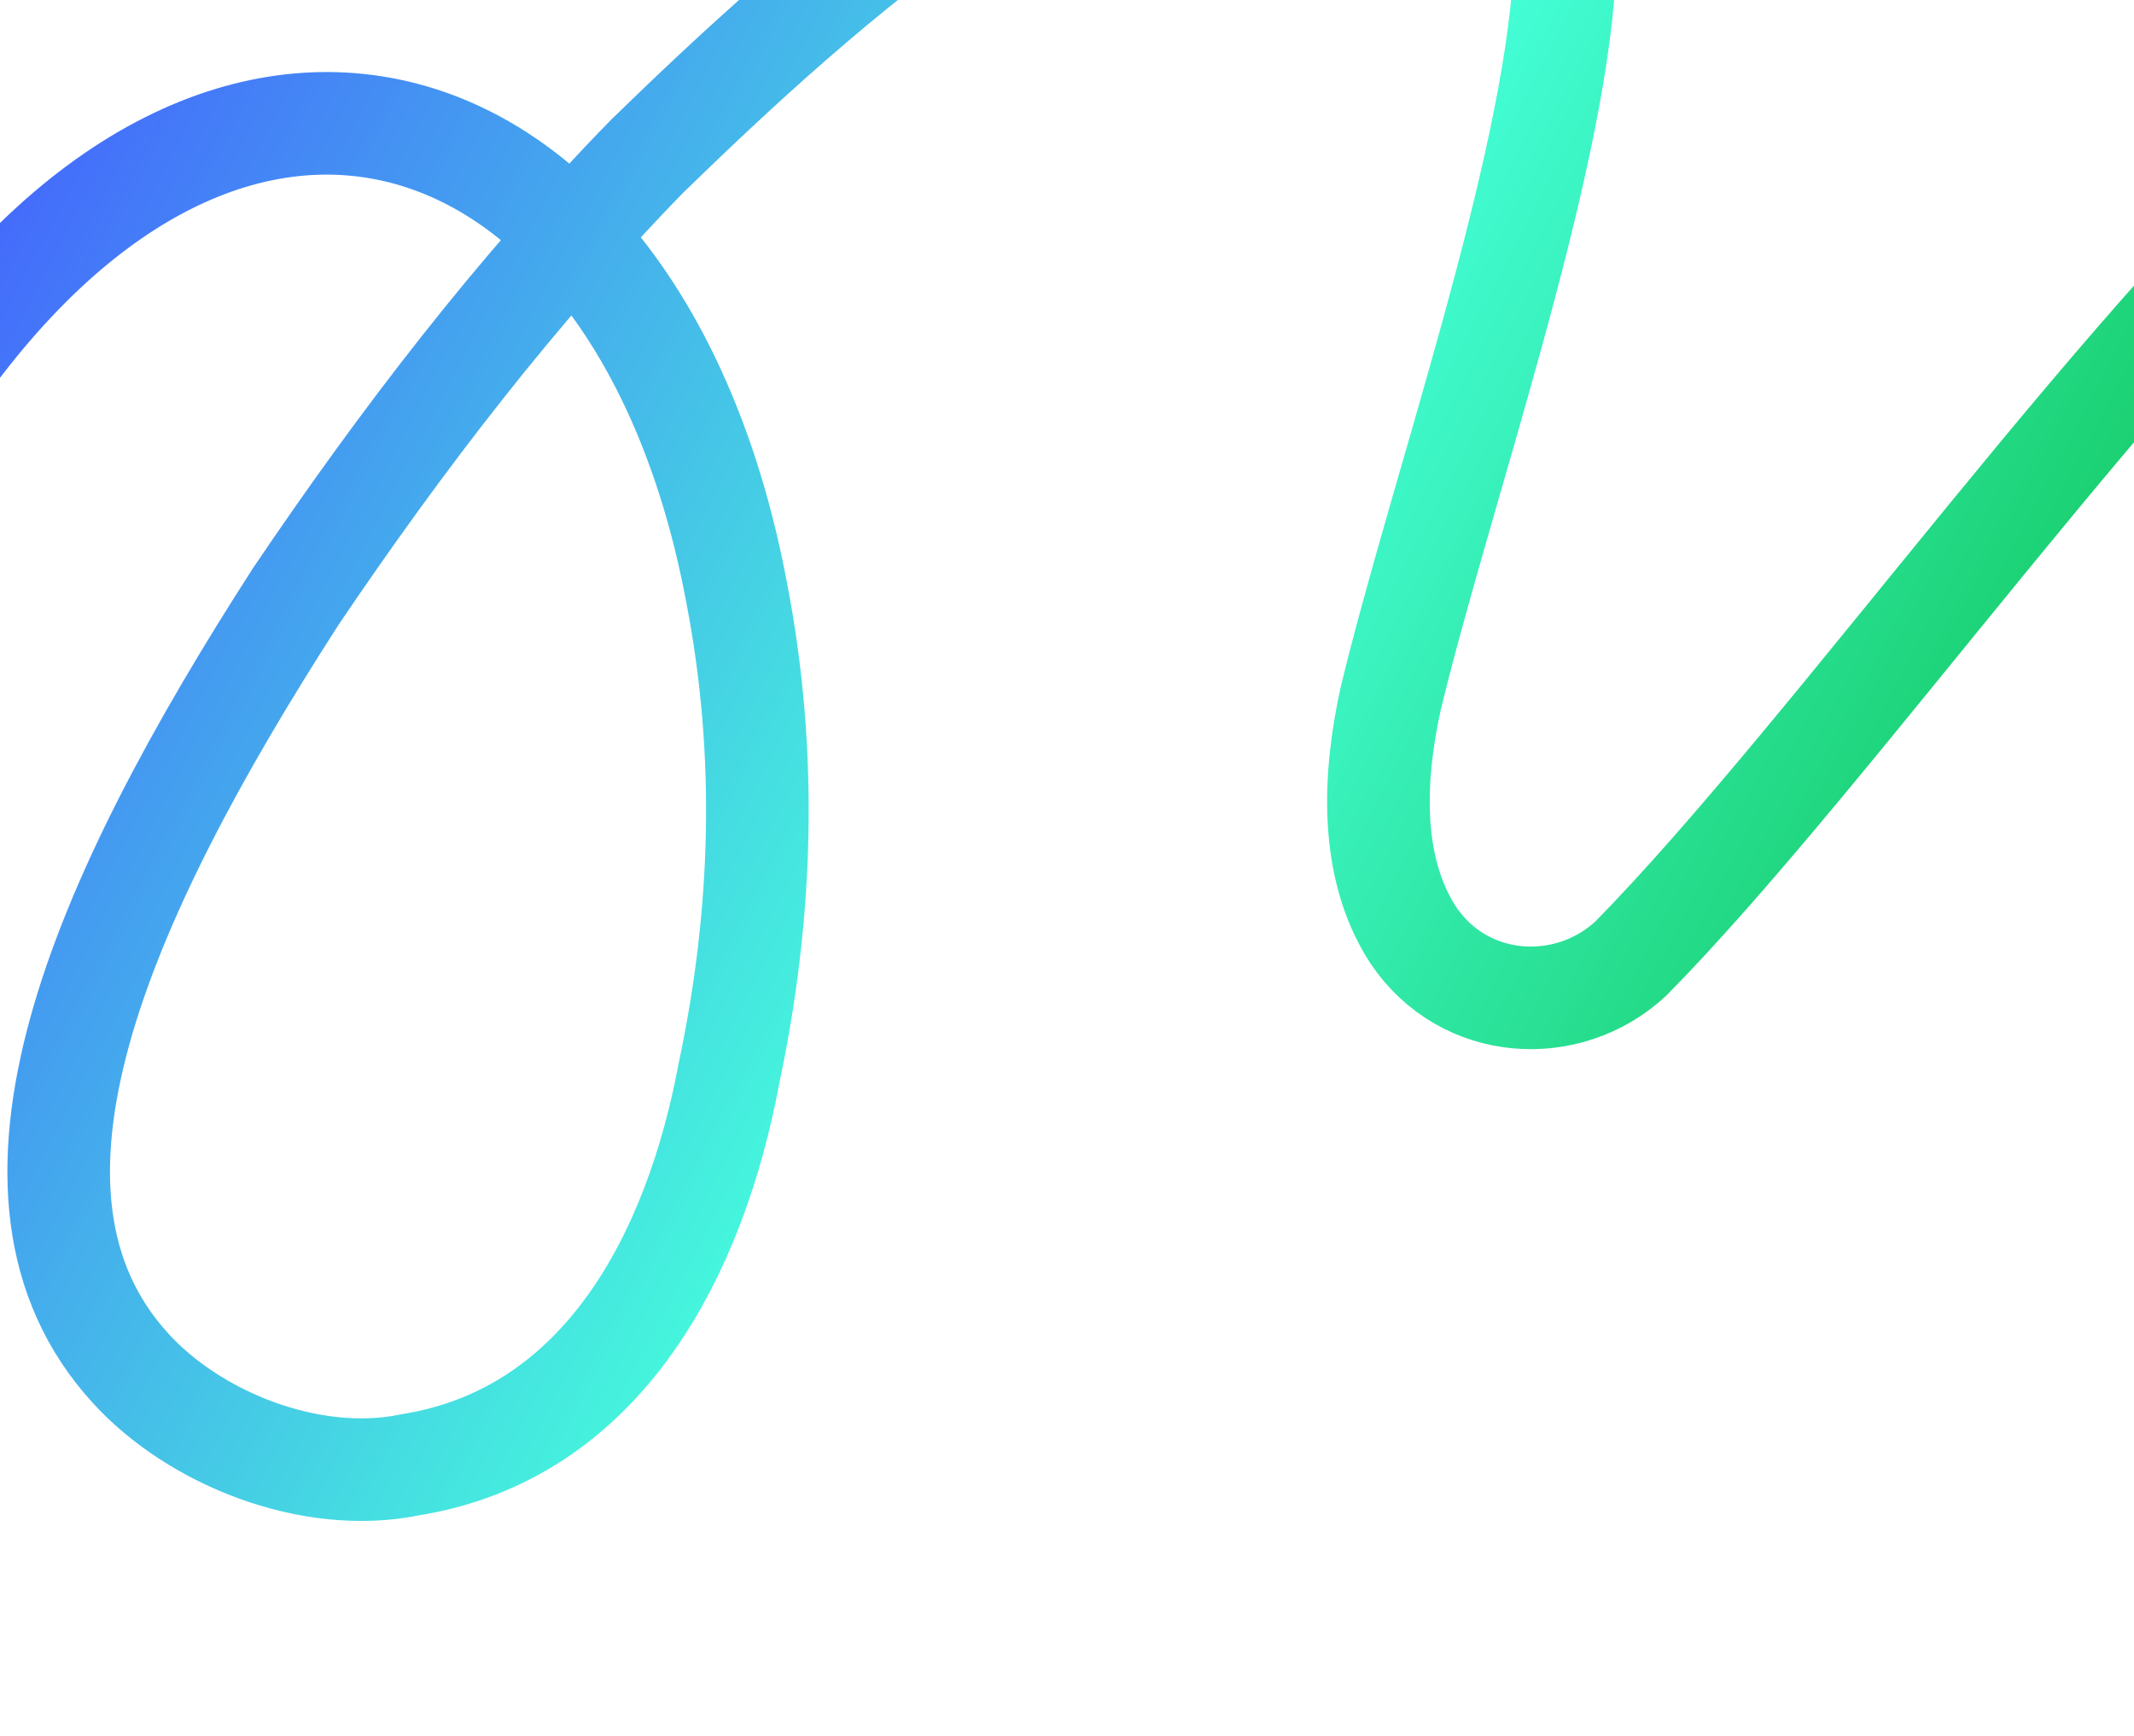 <svg xmlns="http://www.w3.org/2000/svg" width="832" height="677" fill="none"><path stroke="url(#a)" stroke-linecap="round" stroke-miterlimit="10" stroke-width="40" d="M1192 486.689c-45.78 66.803-99.03 177.208-192.458 169.972-34.525-2.909-62.152-30.809-67.595-64.453-7.569-46.4 8.687-88.846 22.146-133.717 17.822-54.755 40.565-107.832 62.897-161.095 23.97-61.879 61.07-129.316 47.65-197.126-13.72-66.131-89.519-85.564-141.939-51.883-89.257 75.419-208.155 245.428-286.823 325.323-24.458 22.827-64.911 20.627-84.895-9.101-17.523-26.93-15.249-62.774-8.799-92.129 19.201-79.671 63.643-205.182 67.782-282.504 4.996-53.076-36.352-83.438-84.41-88.585C430.334-106.18 316.992-2.04 252.305 60.92c-50.631 51.845-95.596 110.33-136.98 171.65-77.028 119.618-126.28 233.045-64.538 300.818 24.793 27.377 70.279 45.803 109.129 37.784 75.648-12.122 111.291-82.804 124.341-152.889 13.161-61.992 15.025-124.729 2.982-186.981C250.627 34.698 89.786-22.631-29 153.459"/><defs><linearGradient id="a" x1="-29" x2="885.255" y1="20.338" y2="501.246" gradientUnits="userSpaceOnUse"><stop stop-color="#445AFF"/><stop offset=".51" stop-color="#45FFDA"/><stop offset="1" stop-color="#00B32F"/></linearGradient></defs></svg>